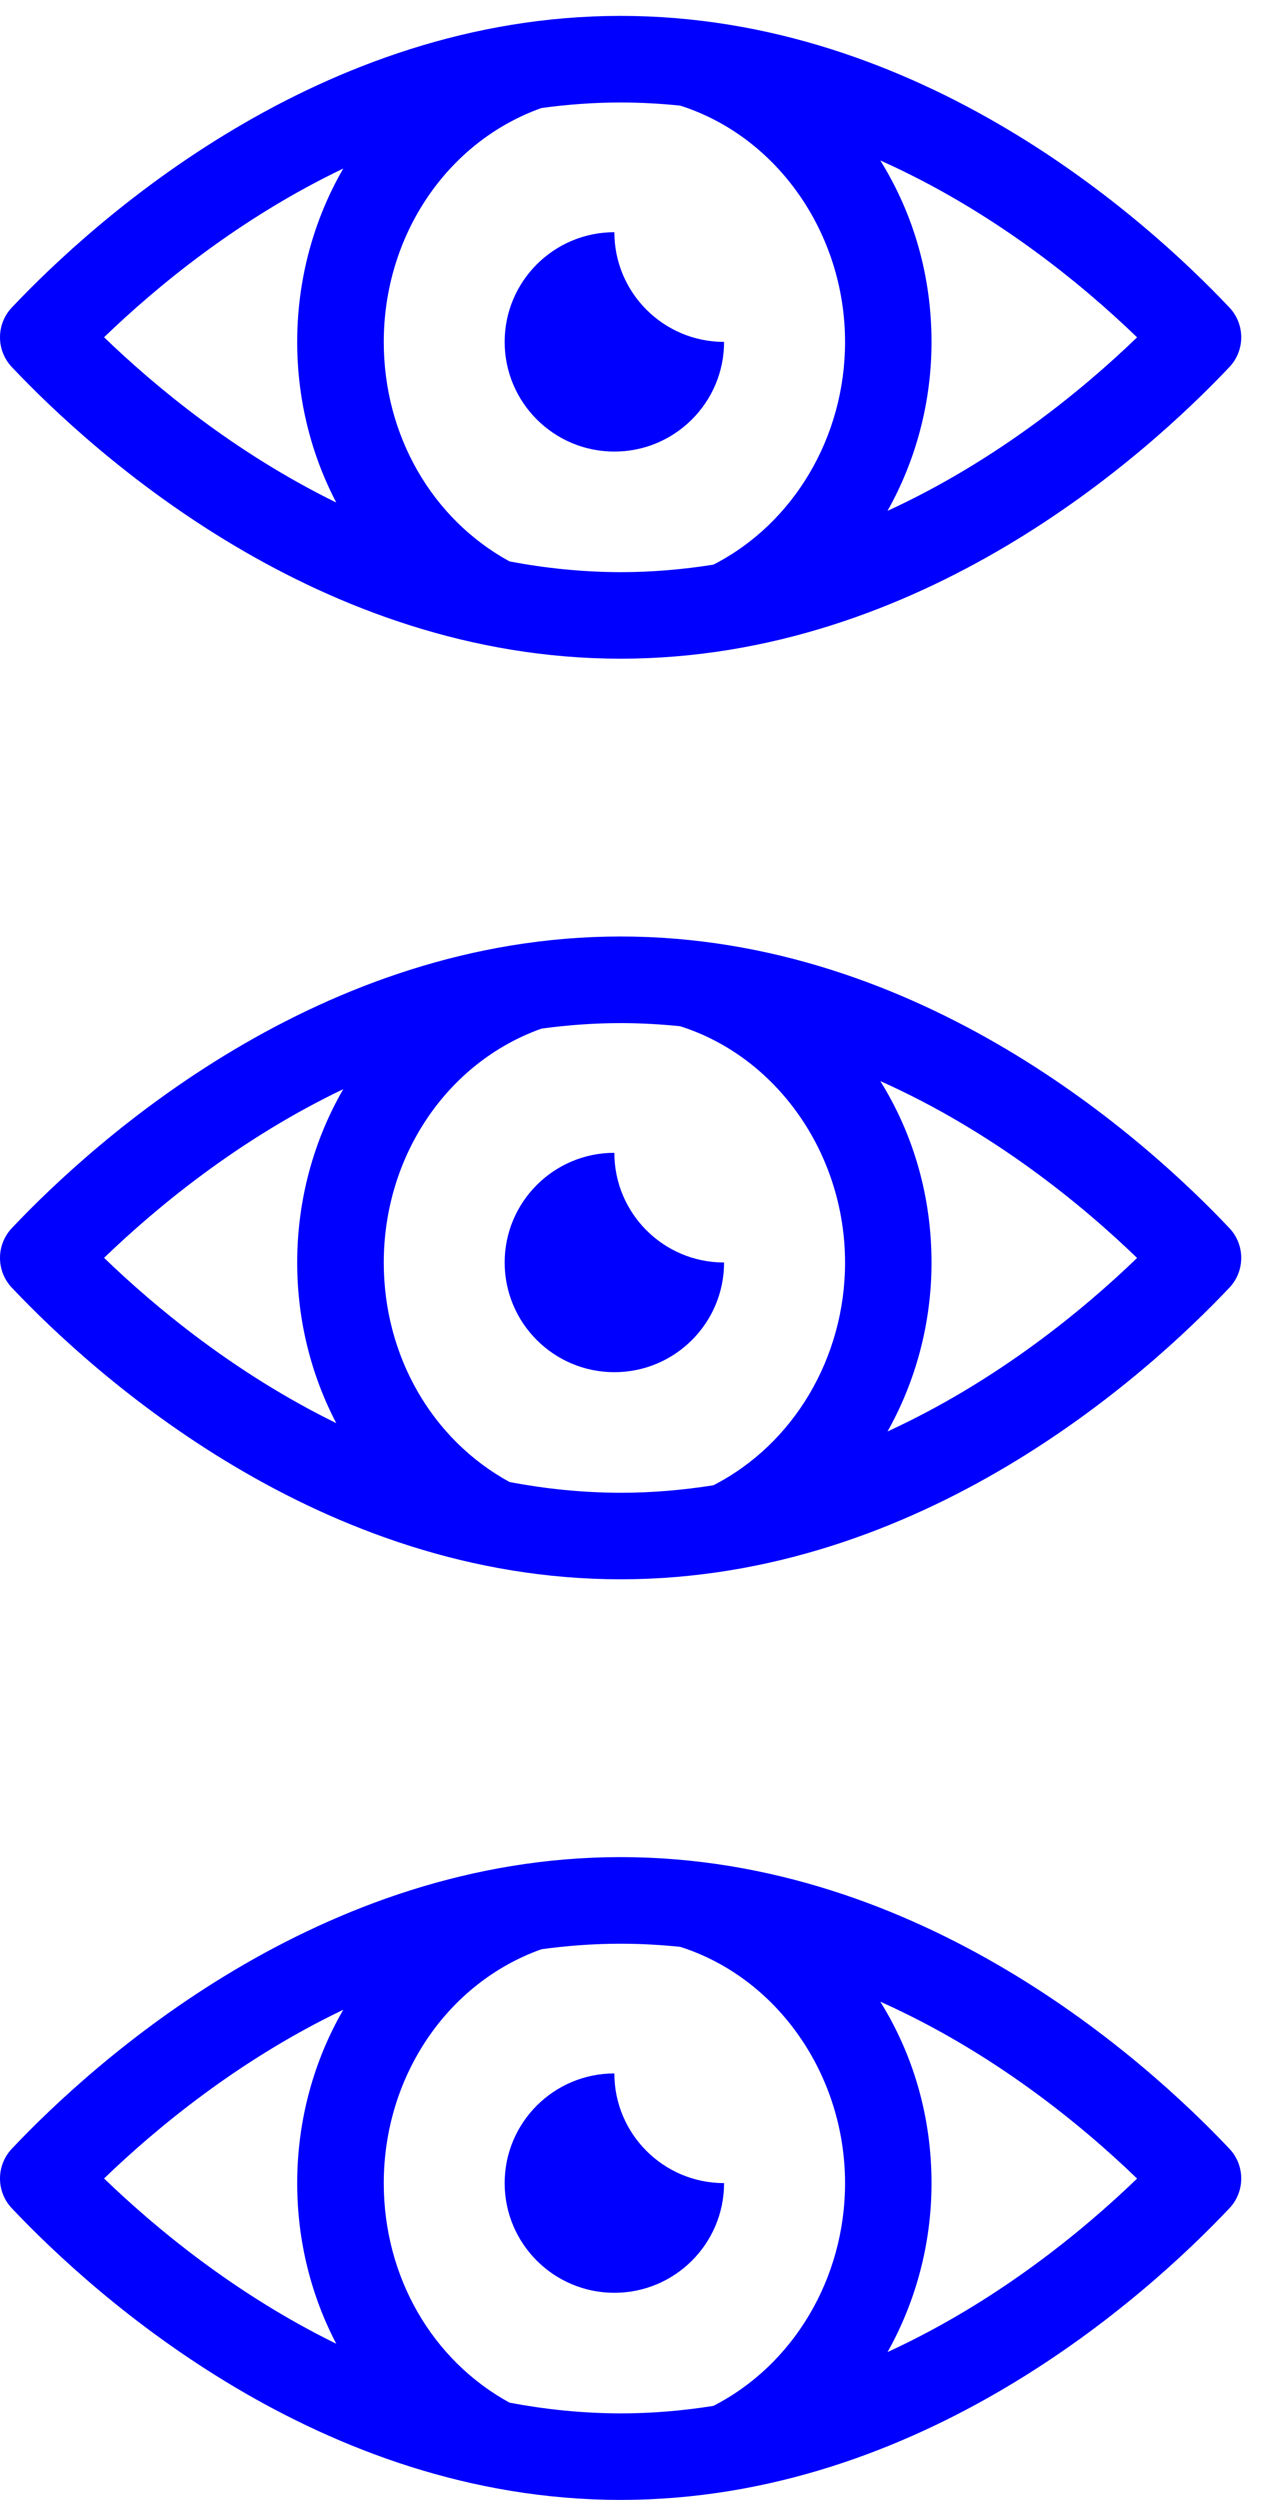 <svg width="53" height="105" viewBox="0 0 53 105" fill="none" xmlns="http://www.w3.org/2000/svg">
<path d="M26.085 0.667C13.448 0.667 3.979 9.235 0.496 12.917C-0.165 13.619 -0.165 14.715 0.496 15.416C3.979 19.098 13.448 27.666 26.085 27.666C38.726 27.666 48.19 19.098 51.673 15.416C52.335 14.715 52.335 13.619 51.673 12.917C48.19 9.231 38.722 0.667 26.085 0.667ZM14.428 7.079C13.189 9.219 12.491 11.722 12.491 14.36C12.491 16.779 13.073 19.082 14.133 21.107C9.861 19.015 6.502 16.217 4.374 14.165C6.55 12.069 10.017 9.187 14.428 7.079ZM21.418 23.581C18.15 21.796 16.13 18.281 16.13 14.364C16.13 9.889 18.788 5.951 22.757 4.537C23.837 4.389 24.949 4.305 26.089 4.305C26.938 4.305 27.774 4.353 28.591 4.437C32.672 5.736 35.518 9.805 35.518 14.364C35.518 18.353 33.354 21.995 29.982 23.717C28.723 23.916 27.424 24.032 26.085 24.032C24.471 24.028 22.913 23.864 21.418 23.581ZM37.303 21.457C38.49 19.345 39.152 16.906 39.152 14.364C39.152 11.622 38.411 9.008 37 6.74C41.762 8.868 45.496 11.953 47.792 14.169C45.548 16.333 41.922 19.333 37.303 21.457Z" fill="#0000FF"/>
<path d="M30.433 14.36C27.886 14.36 25.822 12.295 25.822 9.753C23.275 9.753 21.211 11.817 21.211 14.36C21.211 16.902 23.275 18.967 25.822 18.967C28.368 18.967 30.433 16.902 30.433 14.36Z" fill="#0000FF"/>
<path d="M26.085 39.334C13.448 39.334 3.979 47.902 0.496 51.584C-0.165 52.286 -0.165 53.382 0.496 54.083C3.979 57.765 13.448 66.333 26.085 66.333C38.726 66.333 48.19 57.765 51.673 54.083C52.335 53.382 52.335 52.286 51.673 51.584C48.19 47.898 38.722 39.334 26.085 39.334ZM14.428 45.746C13.189 47.886 12.491 50.389 12.491 53.027C12.491 55.446 13.073 57.749 14.133 59.774C9.861 57.682 6.502 54.884 4.374 52.832C6.55 50.736 10.017 47.854 14.428 45.746ZM21.418 62.248C18.15 60.463 16.13 56.948 16.13 53.031C16.13 48.556 18.788 44.618 22.757 43.204C23.837 43.056 24.949 42.972 26.089 42.972C26.938 42.972 27.774 43.02 28.591 43.104C32.672 44.403 35.518 48.472 35.518 53.031C35.518 57.02 33.354 60.662 29.982 62.384C28.723 62.583 27.424 62.699 26.085 62.699C24.471 62.695 22.913 62.532 21.418 62.248ZM37.303 60.124C38.49 58.012 39.152 55.573 39.152 53.031C39.152 50.289 38.411 47.675 37 45.407C41.762 47.535 45.496 50.62 47.792 52.836C45.548 55 41.922 58 37.303 60.124Z" fill="#0000FF"/>
<path d="M30.433 53.027C27.886 53.027 25.822 50.962 25.822 48.42C23.275 48.42 21.211 50.484 21.211 53.027C21.211 55.569 23.275 57.634 25.822 57.634C28.368 57.634 30.433 55.569 30.433 53.027Z" fill="#0000FF"/>
<path d="M26.085 78.001C13.448 78.001 3.979 86.569 0.496 90.251C-0.165 90.953 -0.165 92.049 0.496 92.75C3.979 96.432 13.448 105 26.085 105C38.726 105 48.19 96.432 51.673 92.75C52.335 92.049 52.335 90.953 51.673 90.251C48.19 86.565 38.722 78.001 26.085 78.001ZM14.428 84.413C13.189 86.553 12.491 89.056 12.491 91.694C12.491 94.113 13.073 96.416 14.133 98.441C9.861 96.349 6.502 93.551 4.374 91.499C6.55 89.403 10.017 86.521 14.428 84.413ZM21.418 100.916C18.15 99.13 16.13 95.615 16.13 91.698C16.13 87.223 18.788 83.285 22.757 81.871C23.837 81.723 24.949 81.639 26.089 81.639C26.938 81.639 27.774 81.687 28.591 81.771C32.672 83.07 35.518 87.139 35.518 91.698C35.518 95.687 33.354 99.329 29.982 101.051C28.723 101.25 27.424 101.366 26.085 101.366C24.471 101.362 22.913 101.198 21.418 100.916ZM37.303 98.791C38.49 96.679 39.152 94.24 39.152 91.698C39.152 88.956 38.411 86.342 37 84.074C41.762 86.202 45.496 89.287 47.792 91.503C45.548 93.667 41.922 96.667 37.303 98.791Z" fill="#0000FF"/>
<path d="M30.433 91.694C27.886 91.694 25.822 89.629 25.822 87.087C23.275 87.087 21.211 89.151 21.211 91.694C21.211 94.236 23.275 96.301 25.822 96.301C28.368 96.301 30.433 94.236 30.433 91.694Z" fill="#0000FF"/>
</svg>
